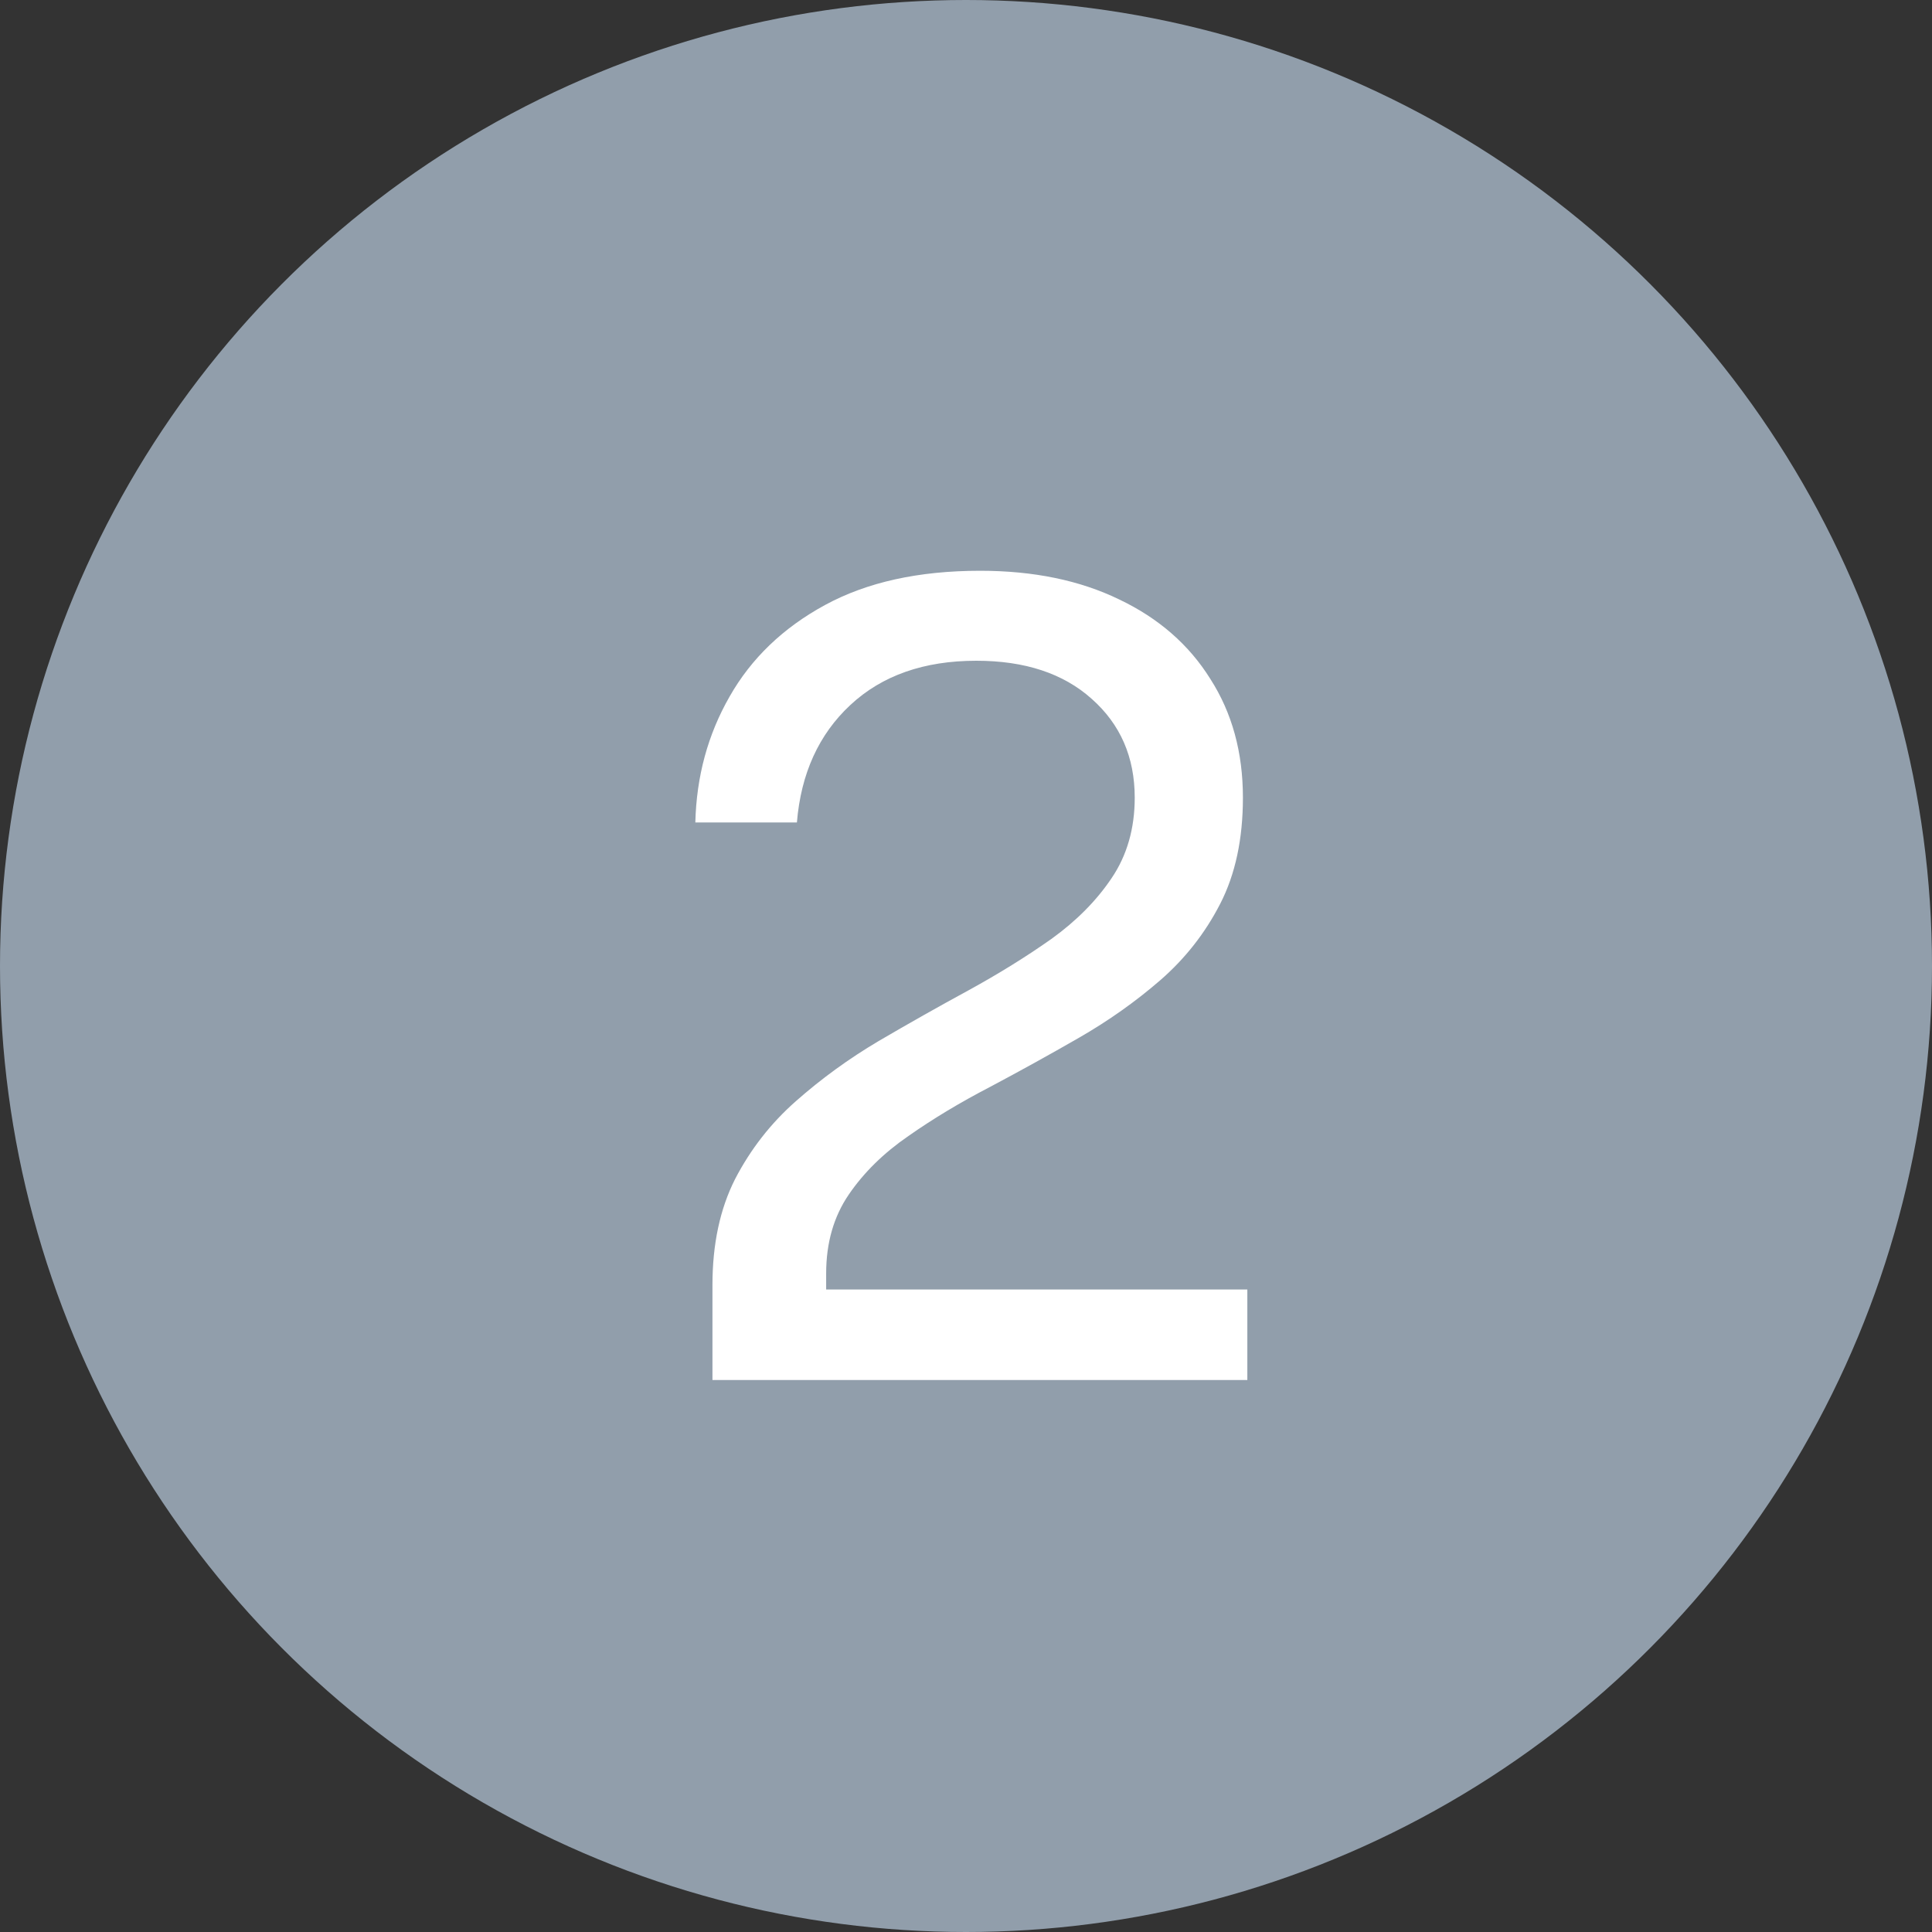 <svg width="21" height="21" viewBox="0 0 21 21" fill="none" xmlns="http://www.w3.org/2000/svg">
<rect x="0" y="0" width="21" height="21" fill="#333333" stroke="none"/>
<circle cx="10.5" cy="10.5" r="10.5" fill="#919EAB"/>
<path d="M7.744 15V14.322V13.968C7.744 13.524 7.826 13.14 7.99 12.816C8.158 12.492 8.378 12.21 8.65 11.97C8.926 11.726 9.226 11.508 9.55 11.316C9.878 11.124 10.204 10.94 10.528 10.764C10.856 10.584 11.156 10.398 11.428 10.206C11.7 10.01 11.918 9.79 12.082 9.546C12.25 9.298 12.334 9.006 12.334 8.67C12.334 8.23 12.178 7.872 11.866 7.596C11.558 7.32 11.14 7.182 10.612 7.182C10.044 7.182 9.588 7.342 9.244 7.662C8.9 7.982 8.706 8.408 8.662 8.94H7.558C7.57 8.44 7.694 7.984 7.93 7.572C8.166 7.156 8.512 6.824 8.968 6.576C9.424 6.328 9.986 6.204 10.654 6.204C11.234 6.204 11.738 6.308 12.166 6.516C12.594 6.72 12.924 7.008 13.156 7.38C13.392 7.748 13.51 8.178 13.51 8.67C13.51 9.118 13.428 9.502 13.264 9.822C13.1 10.142 12.882 10.42 12.61 10.656C12.342 10.888 12.048 11.096 11.728 11.28C11.408 11.464 11.086 11.642 10.762 11.814C10.438 11.982 10.142 12.16 9.874 12.348C9.606 12.532 9.39 12.744 9.226 12.984C9.062 13.224 8.98 13.51 8.98 13.842V14.016H13.558V15H7.744Z" fill="white"/>
</svg>
